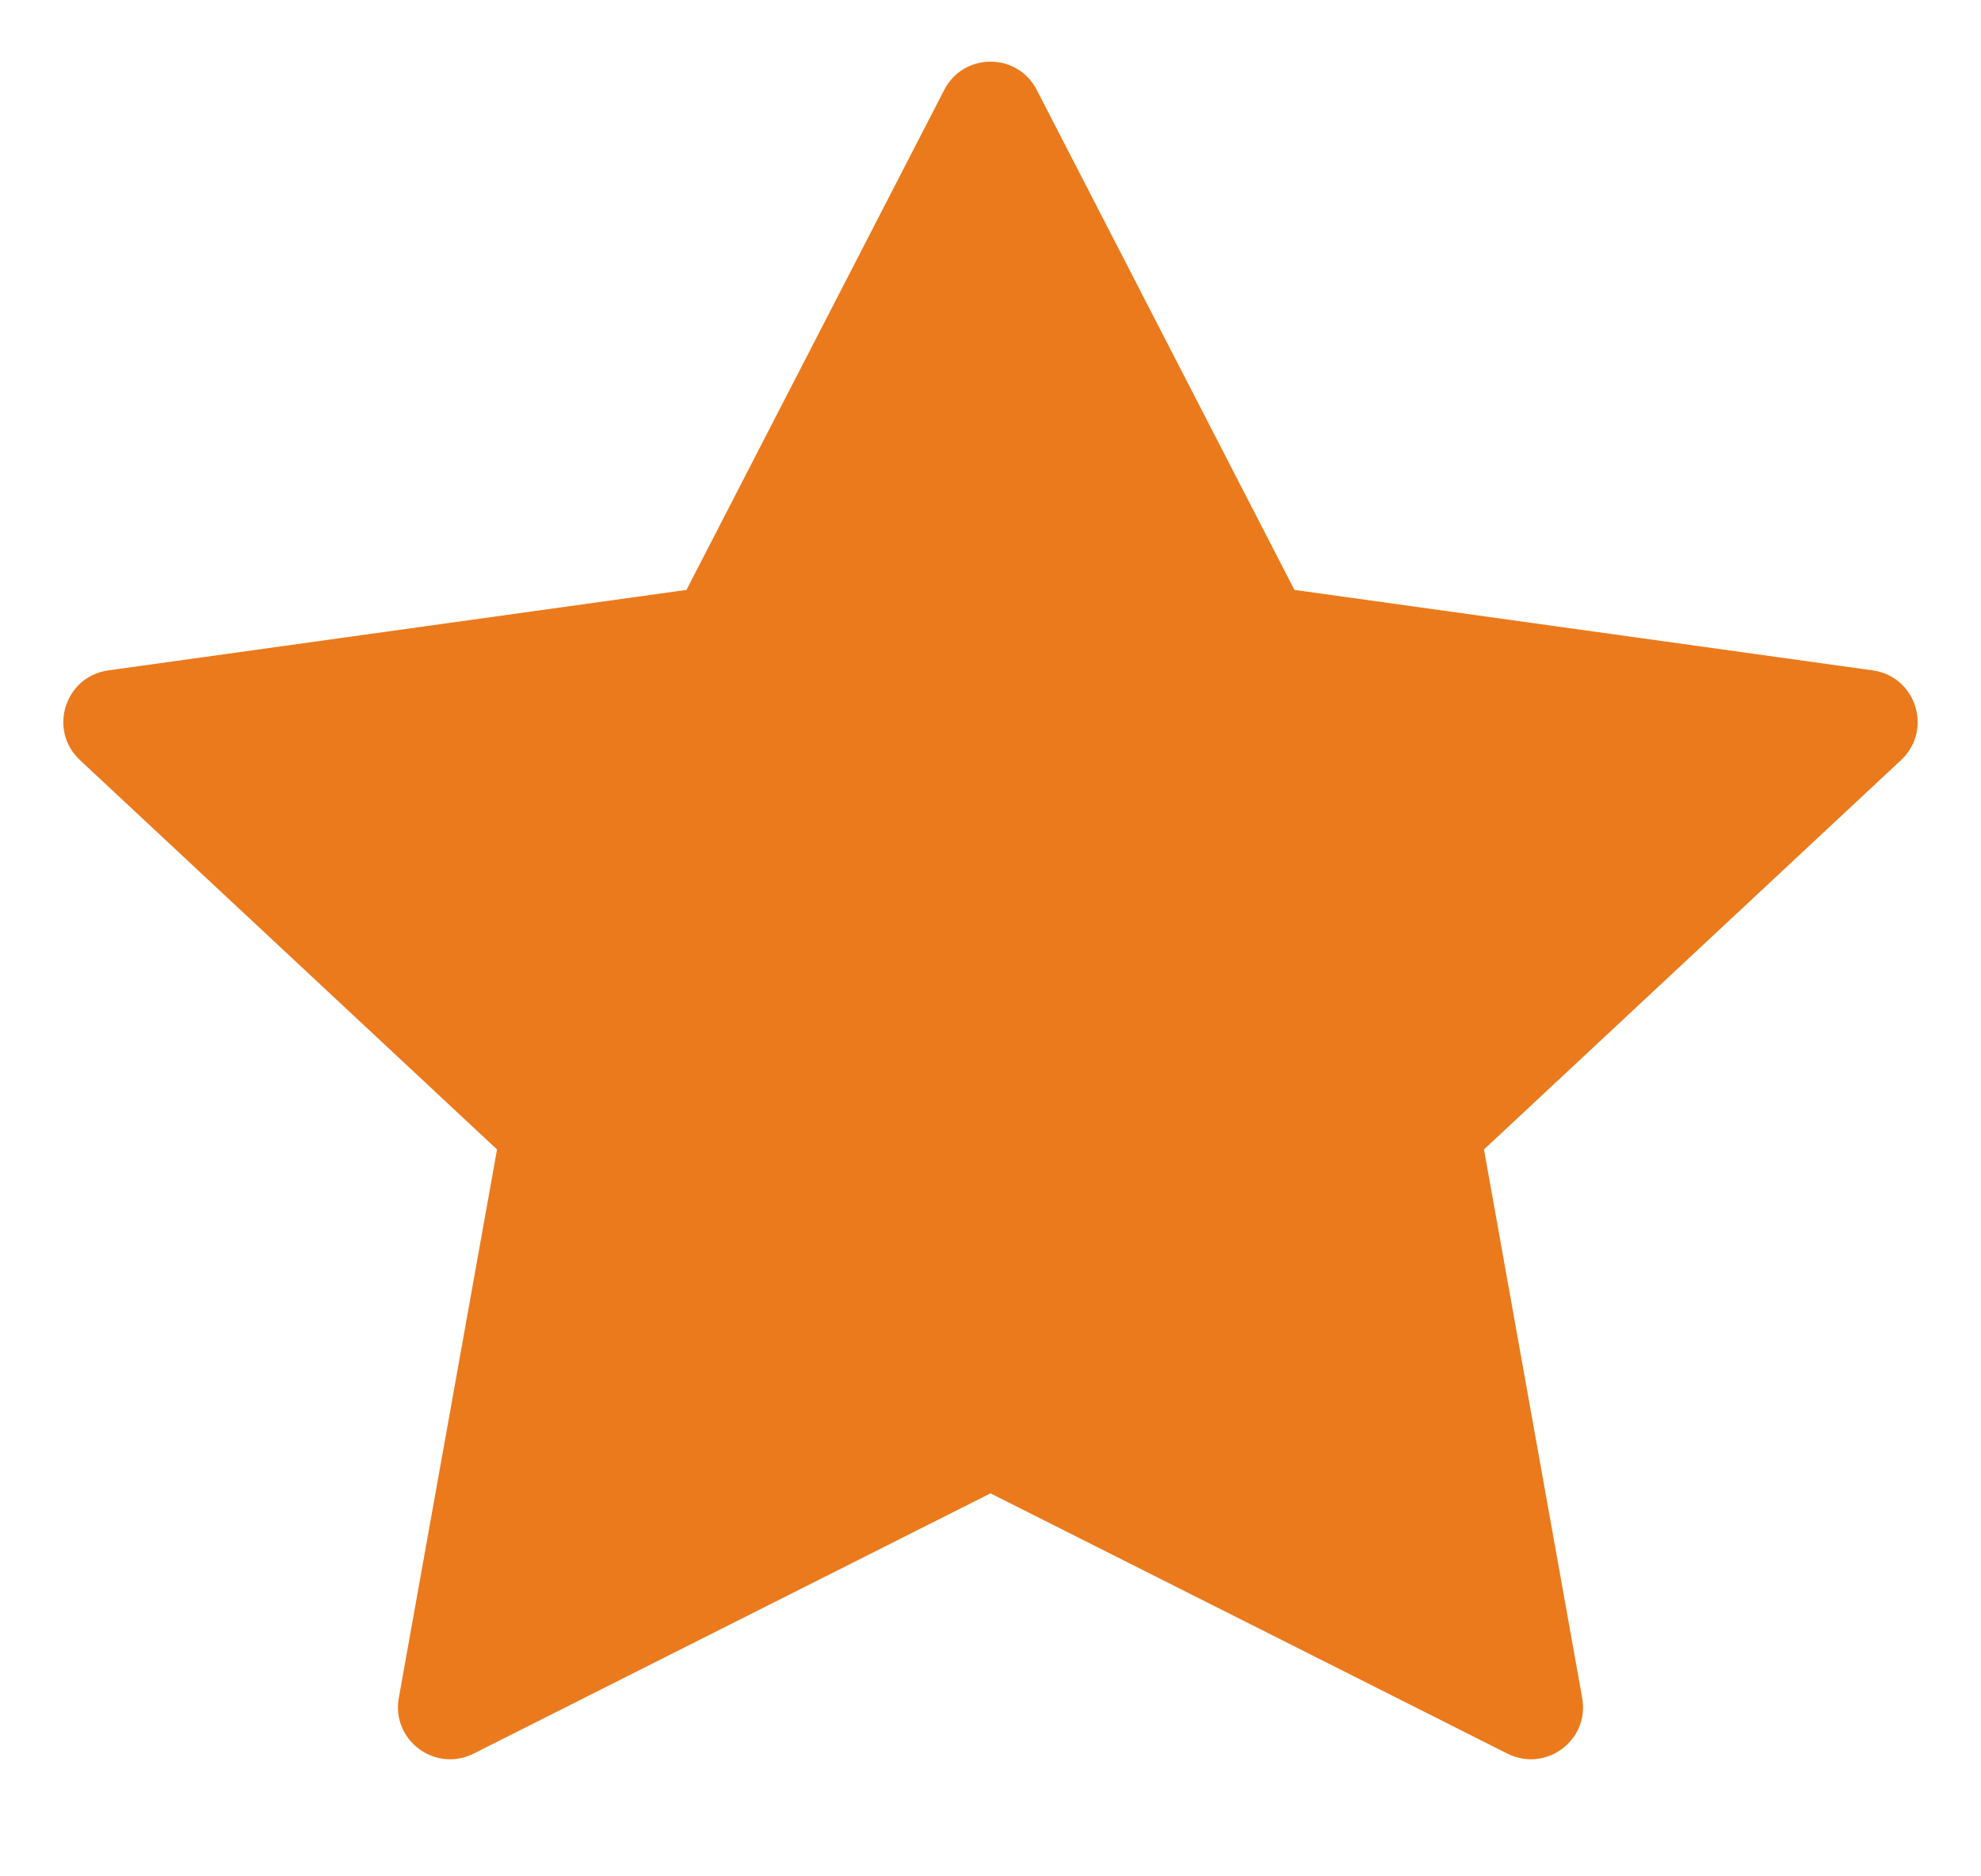 <svg width="19" height="18" viewBox="0 0 19 18" fill="none" xmlns="http://www.w3.org/2000/svg">
<path d="M9.5 14.326L4.542 16.823C4.174 17.008 3.752 16.694 3.825 16.288L4.767 11.027L0.767 7.292C0.459 7.004 0.622 6.489 1.039 6.431L6.584 5.659L9.056 0.863C9.242 0.501 9.758 0.501 9.944 0.863L12.415 5.659L17.961 6.431C18.378 6.489 18.541 7.004 18.233 7.292L14.233 11.027L15.175 16.288C15.248 16.694 14.826 17.008 14.458 16.823L9.5 14.326Z" fill="#EB7A1D"/>
</svg>
